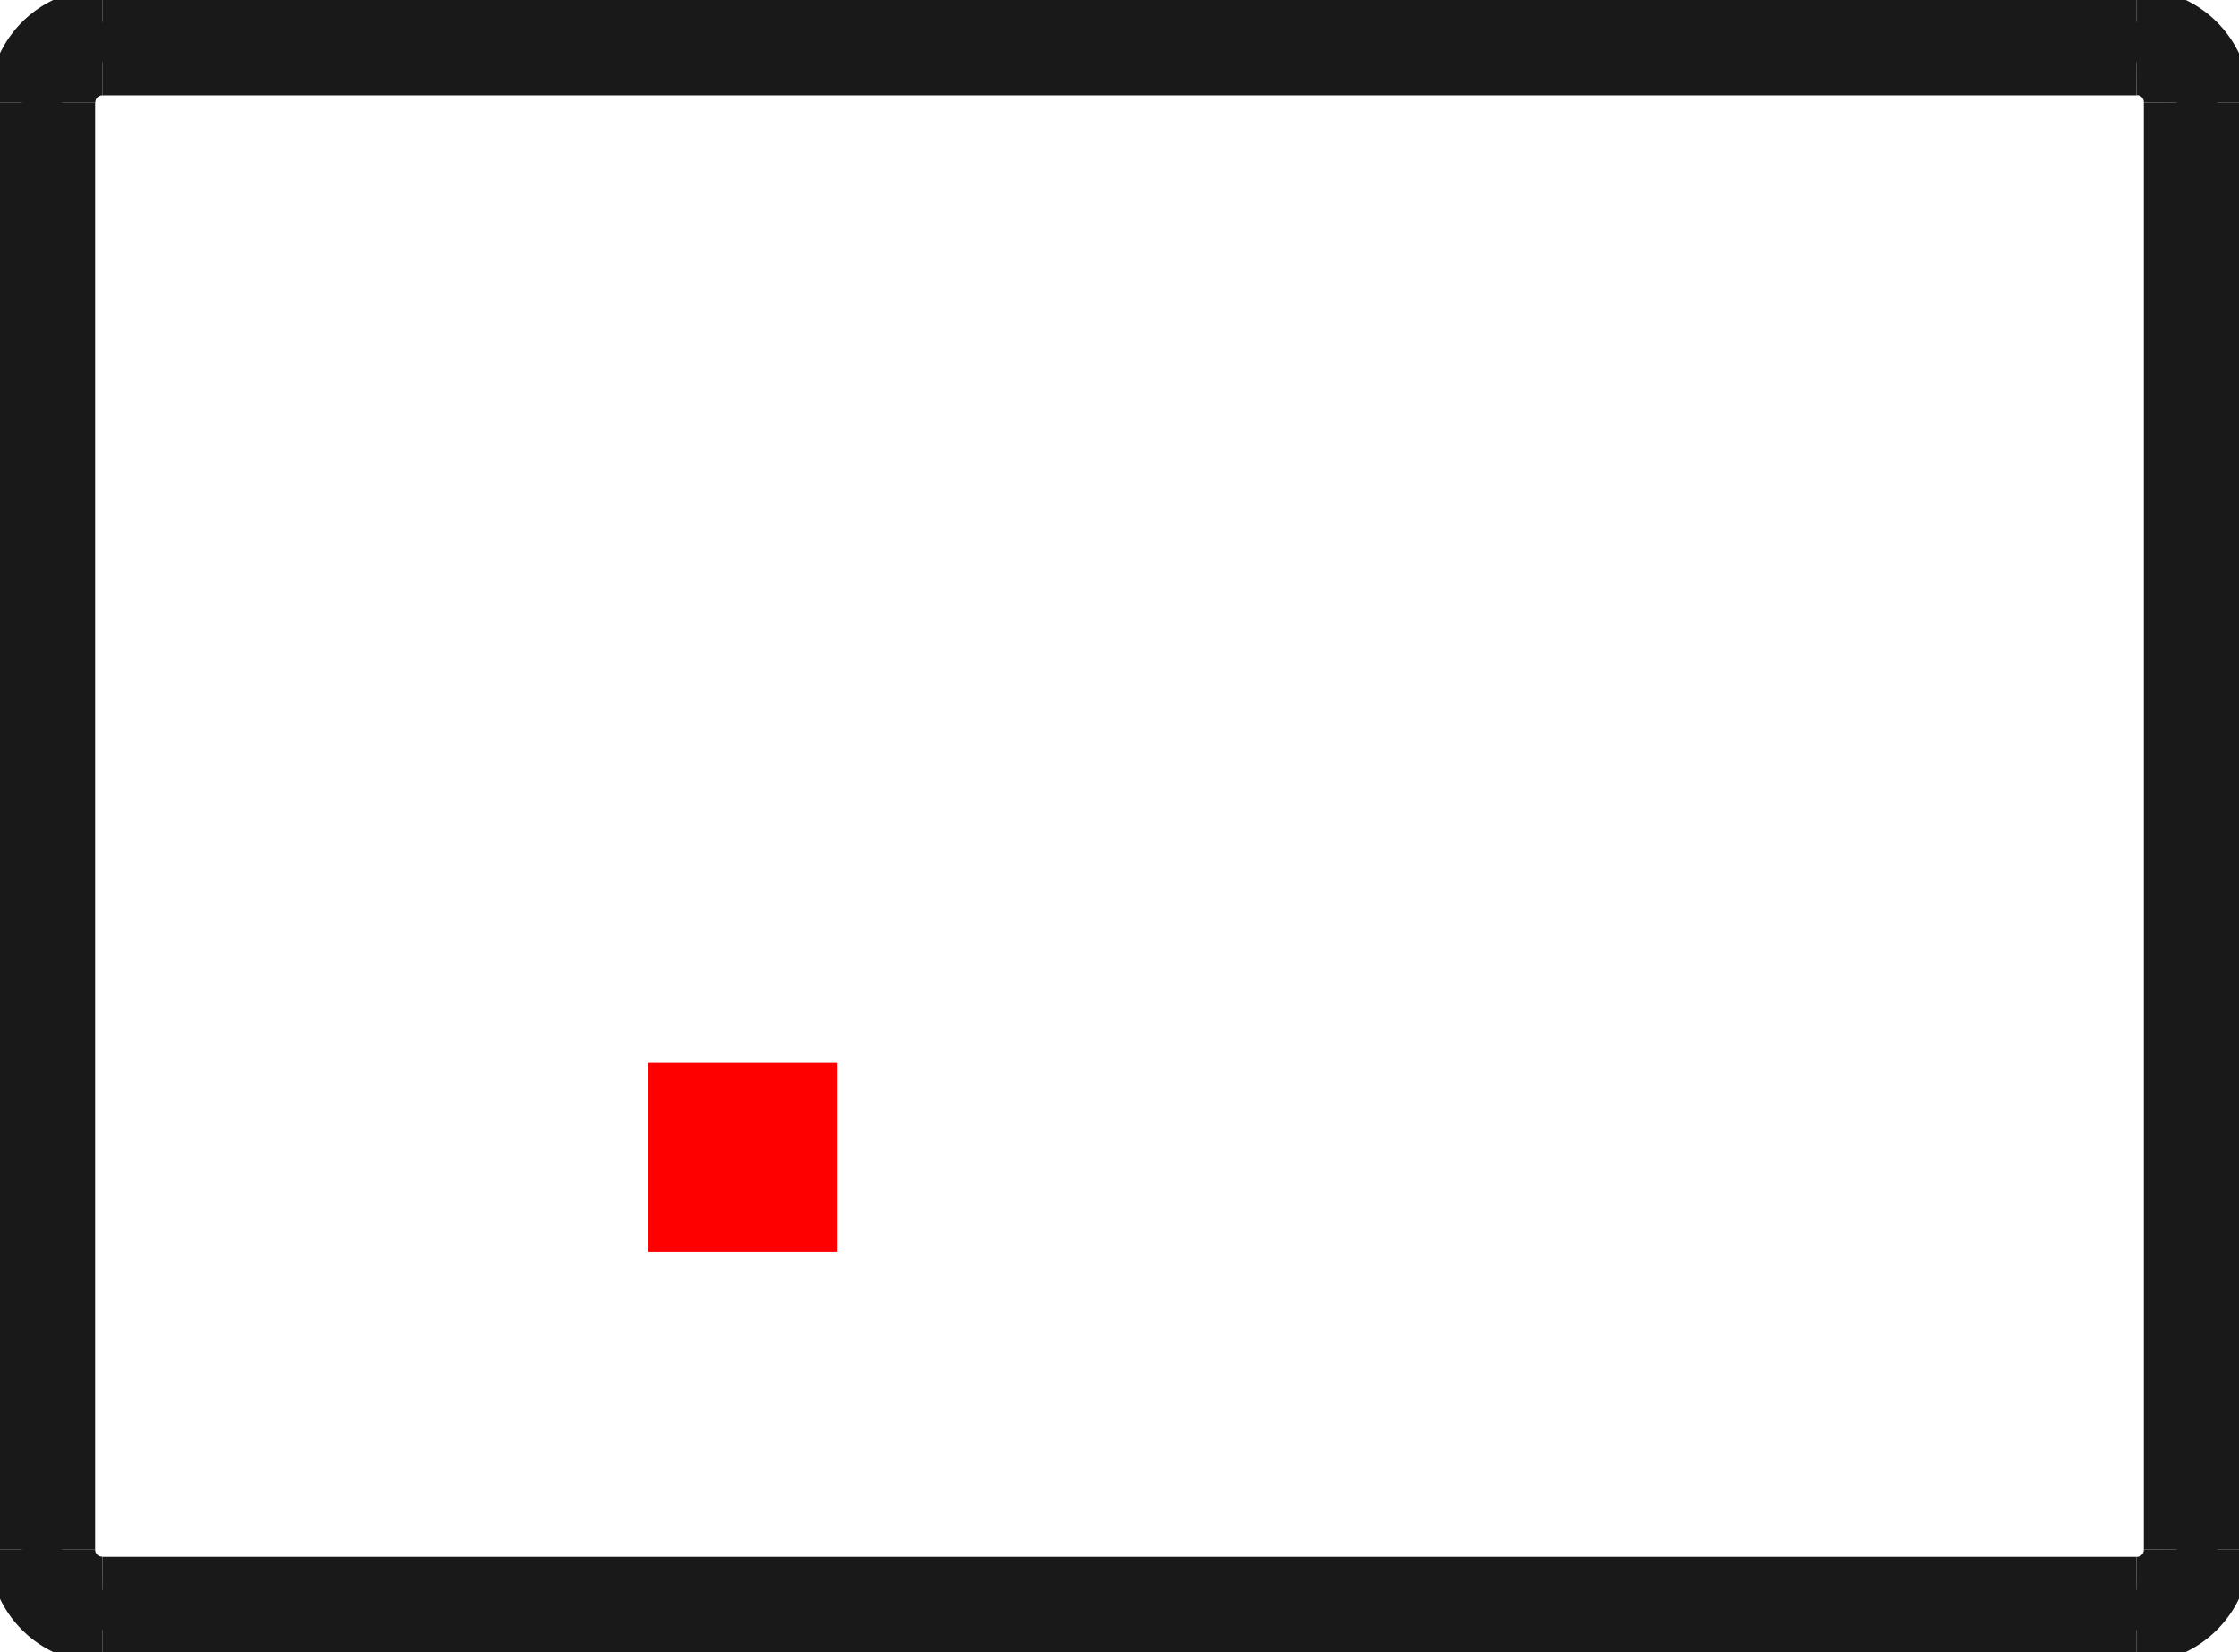 <?xml version="1.0"?>
<!DOCTYPE svg PUBLIC "-//W3C//DTD SVG 1.1//EN" "http://www.w3.org/Graphics/SVG/1.1/DTD/svg11.dtd">
<svg width="11.832mm" height="8.732mm" viewBox="0 0 11.832 8.732" xmlns="http://www.w3.org/2000/svg" version="1.1">
<g id="Shape2DView" transform="translate(3.426,6.616) scale(1,-1)">
<path id="Shape2DView_nwe0000"  d="M 8.29 6.075 L 8.29 -1.575 " stroke="#191919" stroke-width="0.35 px" style="stroke-width:0.35;stroke-miterlimit:4;stroke-dasharray:none;fill:none;fill-opacity:1;fill-rule: evenodd"/>
<path id="Shape2DView_nwe0001"  d="M -2.885 6.5 L 7.865 6.5 " stroke="#191919" stroke-width="0.35 px" style="stroke-width:0.35;stroke-miterlimit:4;stroke-dasharray:none;fill:none;fill-opacity:1;fill-rule: evenodd"/>
<path id="Shape2DView_nwe0002"  d="M 7.865 -2.0 L -2.885 -2.0 " stroke="#191919" stroke-width="0.35 px" style="stroke-width:0.35;stroke-miterlimit:4;stroke-dasharray:none;fill:none;fill-opacity:1;fill-rule: evenodd"/>
<path id="Shape2DView_nwe0003"  d="M -3.31 -1.575 L -3.31 6.075 " stroke="#191919" stroke-width="0.35 px" style="stroke-width:0.35;stroke-miterlimit:4;stroke-dasharray:none;fill:none;fill-opacity:1;fill-rule: evenodd"/>
<path id="Shape2DView_nwe0004"  d="M 7.865 6.5 A 0.425 0.425 0 0 0 8.29 6.075" stroke="#191919" stroke-width="0.35 px" style="stroke-width:0.35;stroke-miterlimit:4;stroke-dasharray:none;fill:none;fill-opacity:1;fill-rule: evenodd"/>
<path id="Shape2DView_nwe0005"  d="M 8.29 -1.575 A 0.425 0.425 0 0 0 7.865 -2" stroke="#191919" stroke-width="0.35 px" style="stroke-width:0.35;stroke-miterlimit:4;stroke-dasharray:none;fill:none;fill-opacity:1;fill-rule: evenodd"/>
<path id="Shape2DView_nwe0006"  d="M -3.31 6.075 A 0.425 0.425 0 0 0 -2.885 6.5" stroke="#191919" stroke-width="0.35 px" style="stroke-width:0.35;stroke-miterlimit:4;stroke-dasharray:none;fill:none;fill-opacity:1;fill-rule: evenodd"/>
<path id="Shape2DView_nwe0007"  d="M -2.885 -2.0 A 0.425 0.425 0 0 0 -3.31 -1.575" stroke="#191919" stroke-width="0.35 px" style="stroke-width:0.35;stroke-miterlimit:4;stroke-dasharray:none;fill:none;fill-opacity:1;fill-rule: evenodd"/>
<path id="Shape2DView_nwe0012"  d="M 8.29 6.075 L 8.289 6.075 L 8.285 6.075 L 8.278 6.075 L 8.269 6.075 L 8.257 6.075 L 8.244 6.075 L 8.228 6.075 L 8.21 6.075 L 8.191 6.075 L 8.17 6.075 L 8.148 6.075 L 8.125 6.075 L 8.101 6.075 L 8.078 6.075 " stroke="#191919" stroke-width="0.35 px" style="stroke-width:0.35;stroke-miterlimit:4;stroke-dasharray:none;fill:none;fill-opacity:1;fill-rule: evenodd"/>
<path id="Shape2DView_nwe0013"  d="M 8.078 6.075 L 8.078 -1.575 " stroke="#191919" stroke-width="0.35 px" style="stroke-width:0.35;stroke-miterlimit:4;stroke-dasharray:none;fill:none;fill-opacity:1;fill-rule: evenodd"/>
<path id="Shape2DView_nwe0014"  d="M 8.29 -1.575 L 8.289 -1.575 L 8.285 -1.575 L 8.278 -1.575 L 8.269 -1.575 L 8.257 -1.575 L 8.244 -1.575 L 8.228 -1.575 L 8.21 -1.575 L 8.191 -1.575 L 8.17 -1.575 L 8.148 -1.575 L 8.125 -1.575 L 8.101 -1.575 L 8.078 -1.575 " stroke="#191919" stroke-width="0.35 px" style="stroke-width:0.35;stroke-miterlimit:4;stroke-dasharray:none;fill:none;fill-opacity:1;fill-rule: evenodd"/>
<path id="Shape2DView_nwe0015"  d="M 7.865 6.288 A 0.212 0.212 0 0 0 8.078 6.075" stroke="#191919" stroke-width="0.35 px" style="stroke-width:0.35;stroke-miterlimit:4;stroke-dasharray:none;fill:none;fill-opacity:1;fill-rule: evenodd"/>
<path id="Shape2DView_nwe0016"  d="M 7.865 6.5 L 7.865 6.499 L 7.865 6.495 L 7.865 6.488 L 7.865 6.479 L 7.865 6.467 L 7.865 6.454 L 7.865 6.438 L 7.865 6.42 L 7.865 6.401 L 7.865 6.38 L 7.865 6.358 L 7.865 6.335 L 7.865 6.311 L 7.865 6.287 " stroke="#191919" stroke-width="0.35 px" style="stroke-width:0.35;stroke-miterlimit:4;stroke-dasharray:none;fill:none;fill-opacity:1;fill-rule: evenodd"/>
<path id="Shape2DView_nwe0017"  d="M 8.078 -1.575 A 0.212 0.212 0 0 0 7.865 -1.788" stroke="#191919" stroke-width="0.35 px" style="stroke-width:0.35;stroke-miterlimit:4;stroke-dasharray:none;fill:none;fill-opacity:1;fill-rule: evenodd"/>
<path id="Shape2DView_nwe0018"  d="M 7.865 -2.0 L 7.865 -1.999 L 7.865 -1.995 L 7.865 -1.988 L 7.865 -1.979 L 7.865 -1.967 L 7.865 -1.954 L 7.865 -1.938 L 7.865 -1.92 L 7.865 -1.901 L 7.865 -1.88 L 7.865 -1.858 L 7.865 -1.835 L 7.865 -1.811 L 7.865 -1.788 " stroke="#191919" stroke-width="0.35 px" style="stroke-width:0.35;stroke-miterlimit:4;stroke-dasharray:none;fill:none;fill-opacity:1;fill-rule: evenodd"/>
<path id="Shape2DView_nwe0019"  d="M -2.885 6.5 L -2.885 6.499 L -2.885 6.495 L -2.885 6.488 L -2.885 6.479 L -2.885 6.467 L -2.885 6.454 L -2.885 6.438 L -2.885 6.42 L -2.885 6.401 L -2.885 6.38 L -2.885 6.358 L -2.885 6.335 L -2.885 6.311 L -2.885 6.287 " stroke="#191919" stroke-width="0.35 px" style="stroke-width:0.35;stroke-miterlimit:4;stroke-dasharray:none;fill:none;fill-opacity:1;fill-rule: evenodd"/>
<path id="Shape2DView_nwe0020"  d="M -2.885 6.287 L 7.865 6.287 " stroke="#191919" stroke-width="0.35 px" style="stroke-width:0.35;stroke-miterlimit:4;stroke-dasharray:none;fill:none;fill-opacity:1;fill-rule: evenodd"/>
<path id="Shape2DView_nwe0021"  d="M 7.865 -1.788 L -2.885 -1.788 " stroke="#191919" stroke-width="0.35 px" style="stroke-width:0.35;stroke-miterlimit:4;stroke-dasharray:none;fill:none;fill-opacity:1;fill-rule: evenodd"/>
<path id="Shape2DView_nwe0022"  d="M -2.885 -2.0 L -2.885 -1.999 L -2.885 -1.995 L -2.885 -1.988 L -2.885 -1.979 L -2.885 -1.967 L -2.885 -1.954 L -2.885 -1.938 L -2.885 -1.92 L -2.885 -1.901 L -2.885 -1.88 L -2.885 -1.858 L -2.885 -1.835 L -2.885 -1.811 L -2.885 -1.788 " stroke="#191919" stroke-width="0.35 px" style="stroke-width:0.35;stroke-miterlimit:4;stroke-dasharray:none;fill:none;fill-opacity:1;fill-rule: evenodd"/>
<path id="Shape2DView_nwe0023"  d="M -3.097 6.075 A 0.212 0.212 0 0 0 -2.885 6.287" stroke="#191919" stroke-width="0.35 px" style="stroke-width:0.35;stroke-miterlimit:4;stroke-dasharray:none;fill:none;fill-opacity:1;fill-rule: evenodd"/>
<path id="Shape2DView_nwe0024"  d="M -3.31 6.075 L -3.309 6.075 L -3.305 6.075 L -3.298 6.075 L -3.289 6.075 L -3.277 6.075 L -3.264 6.075 L -3.248 6.075 L -3.23 6.075 L -3.211 6.075 L -3.19 6.075 L -3.168 6.075 L -3.145 6.075 L -3.121 6.075 L -3.098 6.075 " stroke="#191919" stroke-width="0.35 px" style="stroke-width:0.35;stroke-miterlimit:4;stroke-dasharray:none;fill:none;fill-opacity:1;fill-rule: evenodd"/>
<path id="Shape2DView_nwe0025"  d="M -2.885 -1.787 A 0.212 0.212 0 0 0 -3.098 -1.575" stroke="#191919" stroke-width="0.35 px" style="stroke-width:0.35;stroke-miterlimit:4;stroke-dasharray:none;fill:none;fill-opacity:1;fill-rule: evenodd"/>
<path id="Shape2DView_nwe0026"  d="M -3.31 -1.575 L -3.309 -1.575 L -3.305 -1.575 L -3.298 -1.575 L -3.289 -1.575 L -3.277 -1.575 L -3.264 -1.575 L -3.248 -1.575 L -3.23 -1.575 L -3.211 -1.575 L -3.19 -1.575 L -3.168 -1.575 L -3.145 -1.575 L -3.121 -1.575 L -3.098 -1.575 " stroke="#191919" stroke-width="0.35 px" style="stroke-width:0.35;stroke-miterlimit:4;stroke-dasharray:none;fill:none;fill-opacity:1;fill-rule: evenodd"/>
<path id="Shape2DView_nwe0027"  d="M -3.098 -1.575 L -3.098 6.075 " stroke="#191919" stroke-width="0.35 px" style="stroke-width:0.35;stroke-miterlimit:4;stroke-dasharray:none;fill:none;fill-opacity:1;fill-rule: evenodd"/>
<title>b'Shape2DView'</title>
</g>
<g id="Rectangle" transform="translate(3.426,6.616) scale(1,-1)">
<rect fill="#ff0000" id="origin" width="1" height="1" x="0" y="0" />
<title>b'Rectangle'</title>
</g>
</svg>